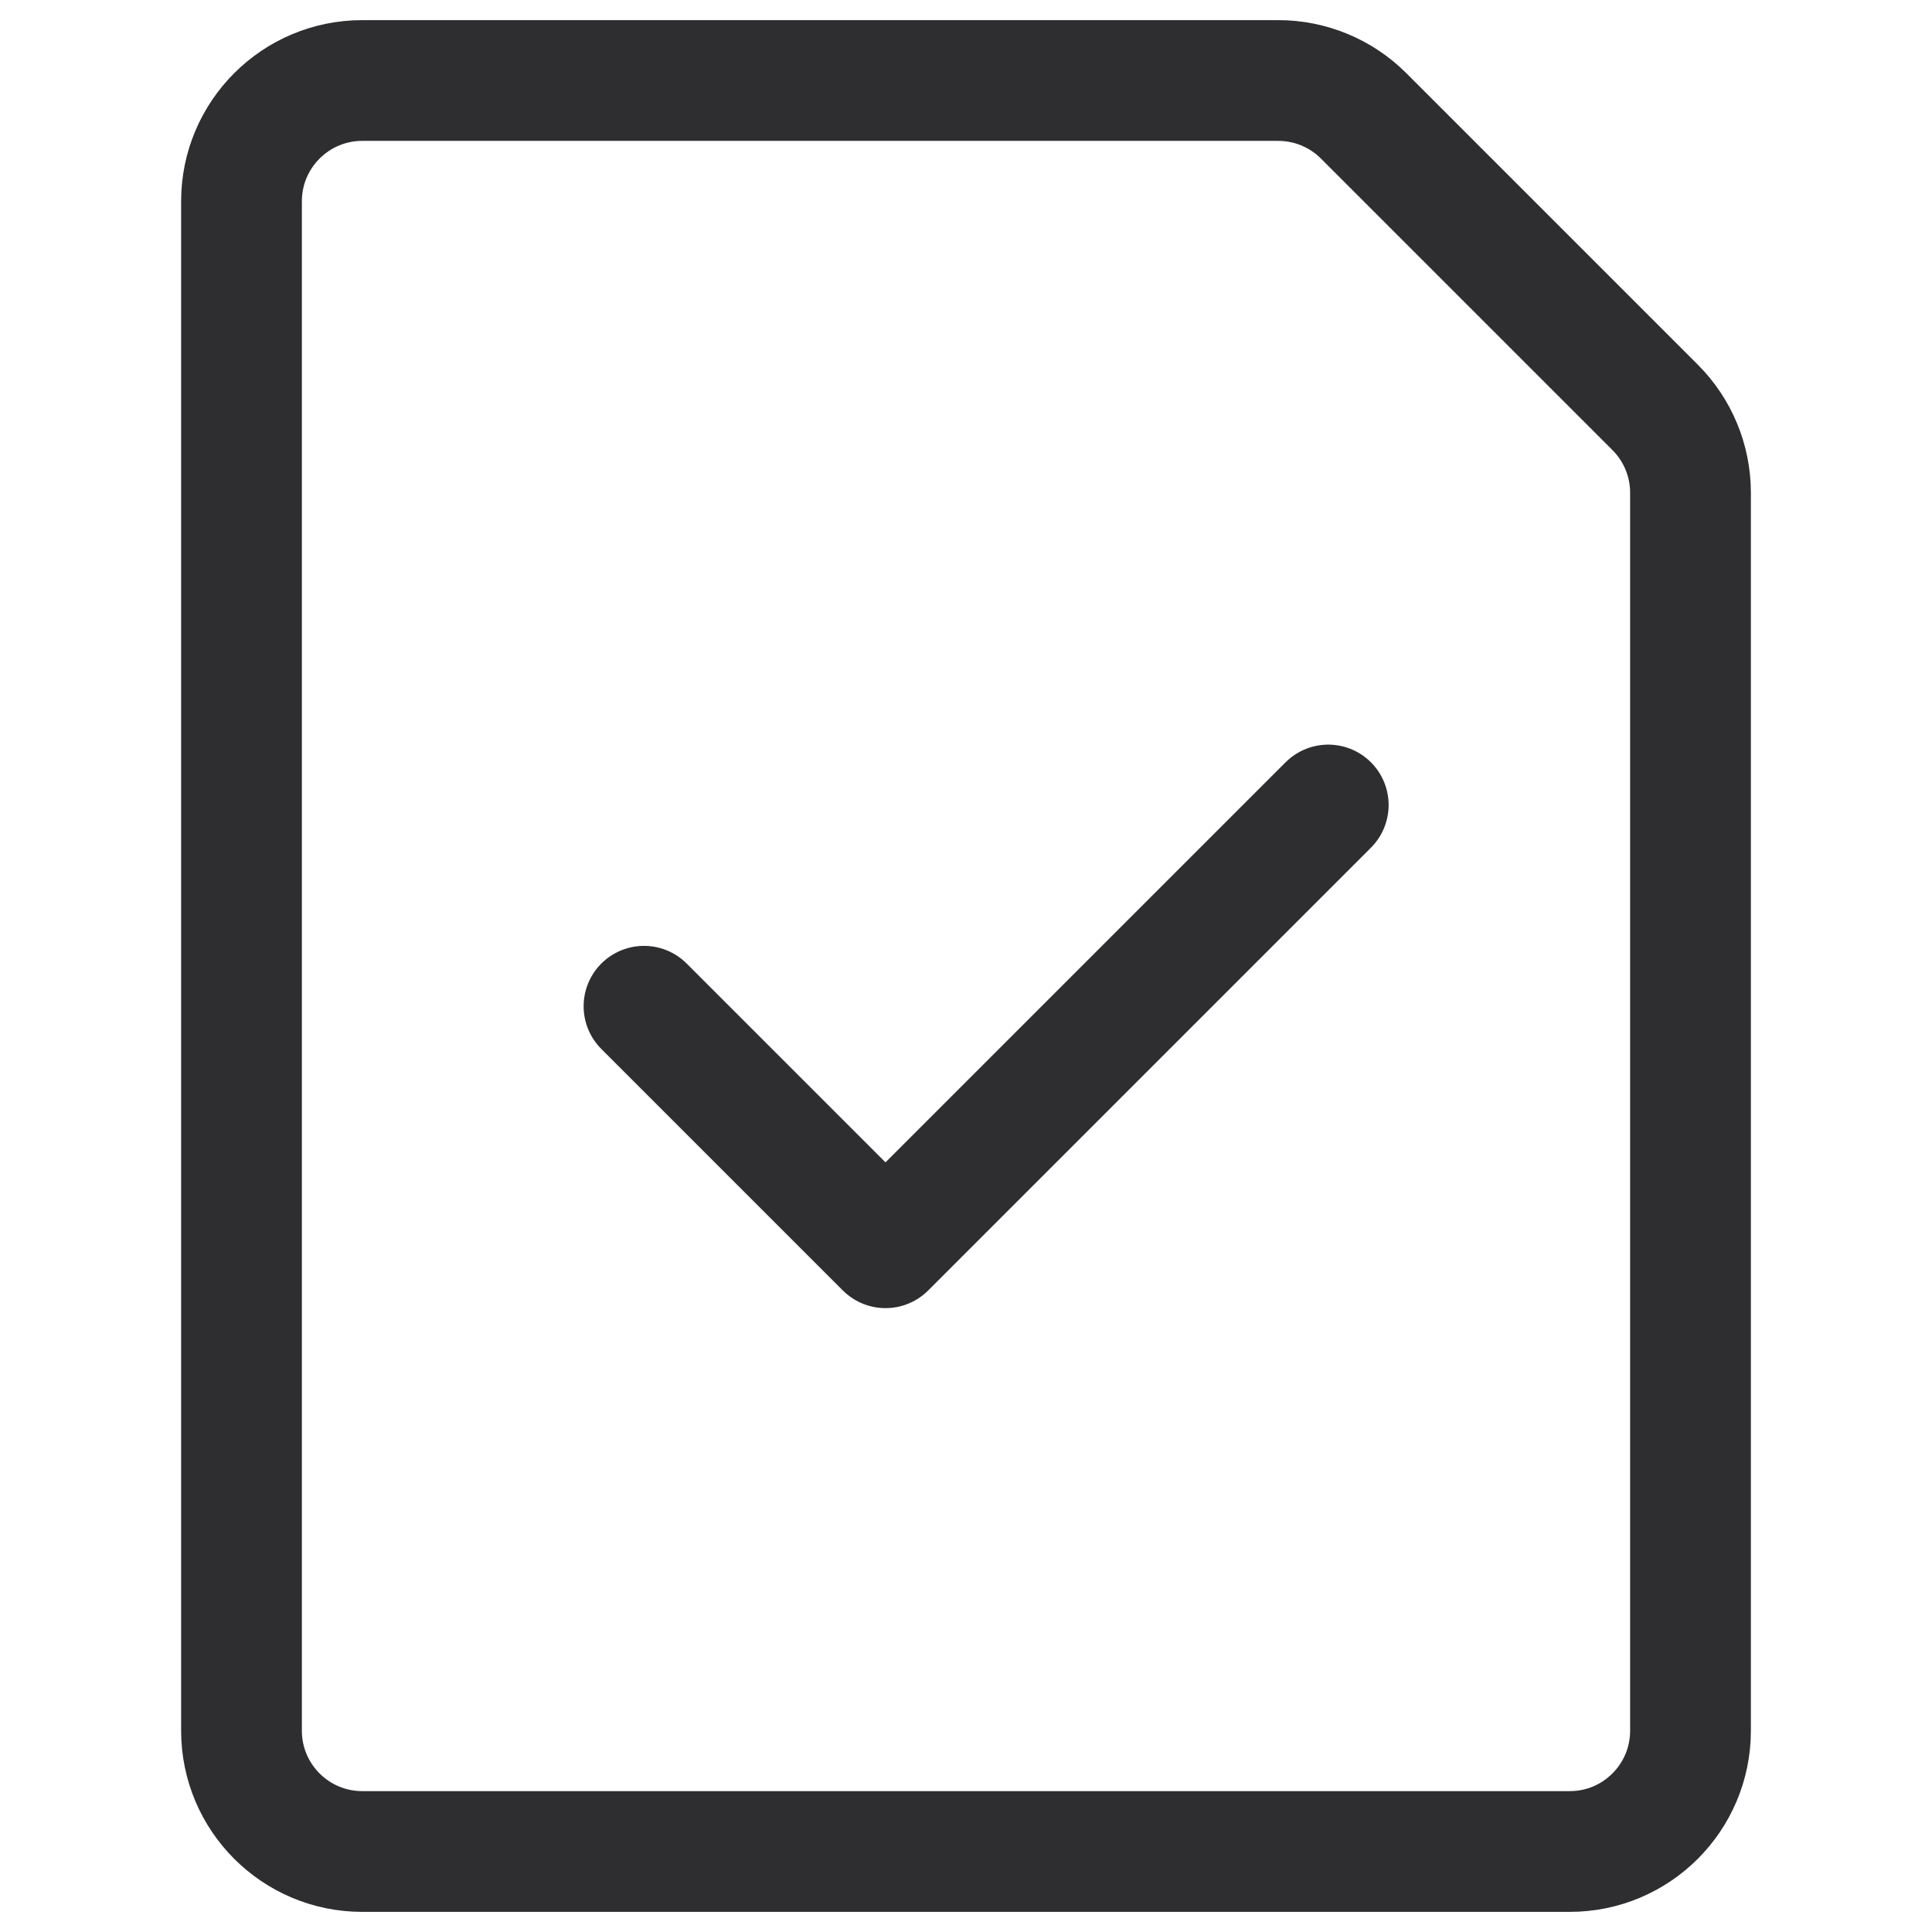 <svg width="24" height="24" viewBox="0 0 24 24" fill="none" xmlns="http://www.w3.org/2000/svg">
<path d="M3 21.5V2.5C3 1.672 3.672 1 4.5 1H15.879C16.276 1 16.658 1.158 16.939 1.439L20.561 5.061C20.842 5.342 21 5.723 21 6.121V21.5C21 22.328 20.328 23 19.5 23H4.5C3.672 23 3 22.328 3 21.5Z" stroke="#2E2D30" stroke-width="1.5" stroke-linecap="round" stroke-linejoin="round"/>
<path d="M8 12.5L11 15.5L16.5 10" stroke="#2E2D30" stroke-width="1.5" stroke-linecap="round" stroke-linejoin="round"/>
</svg>
